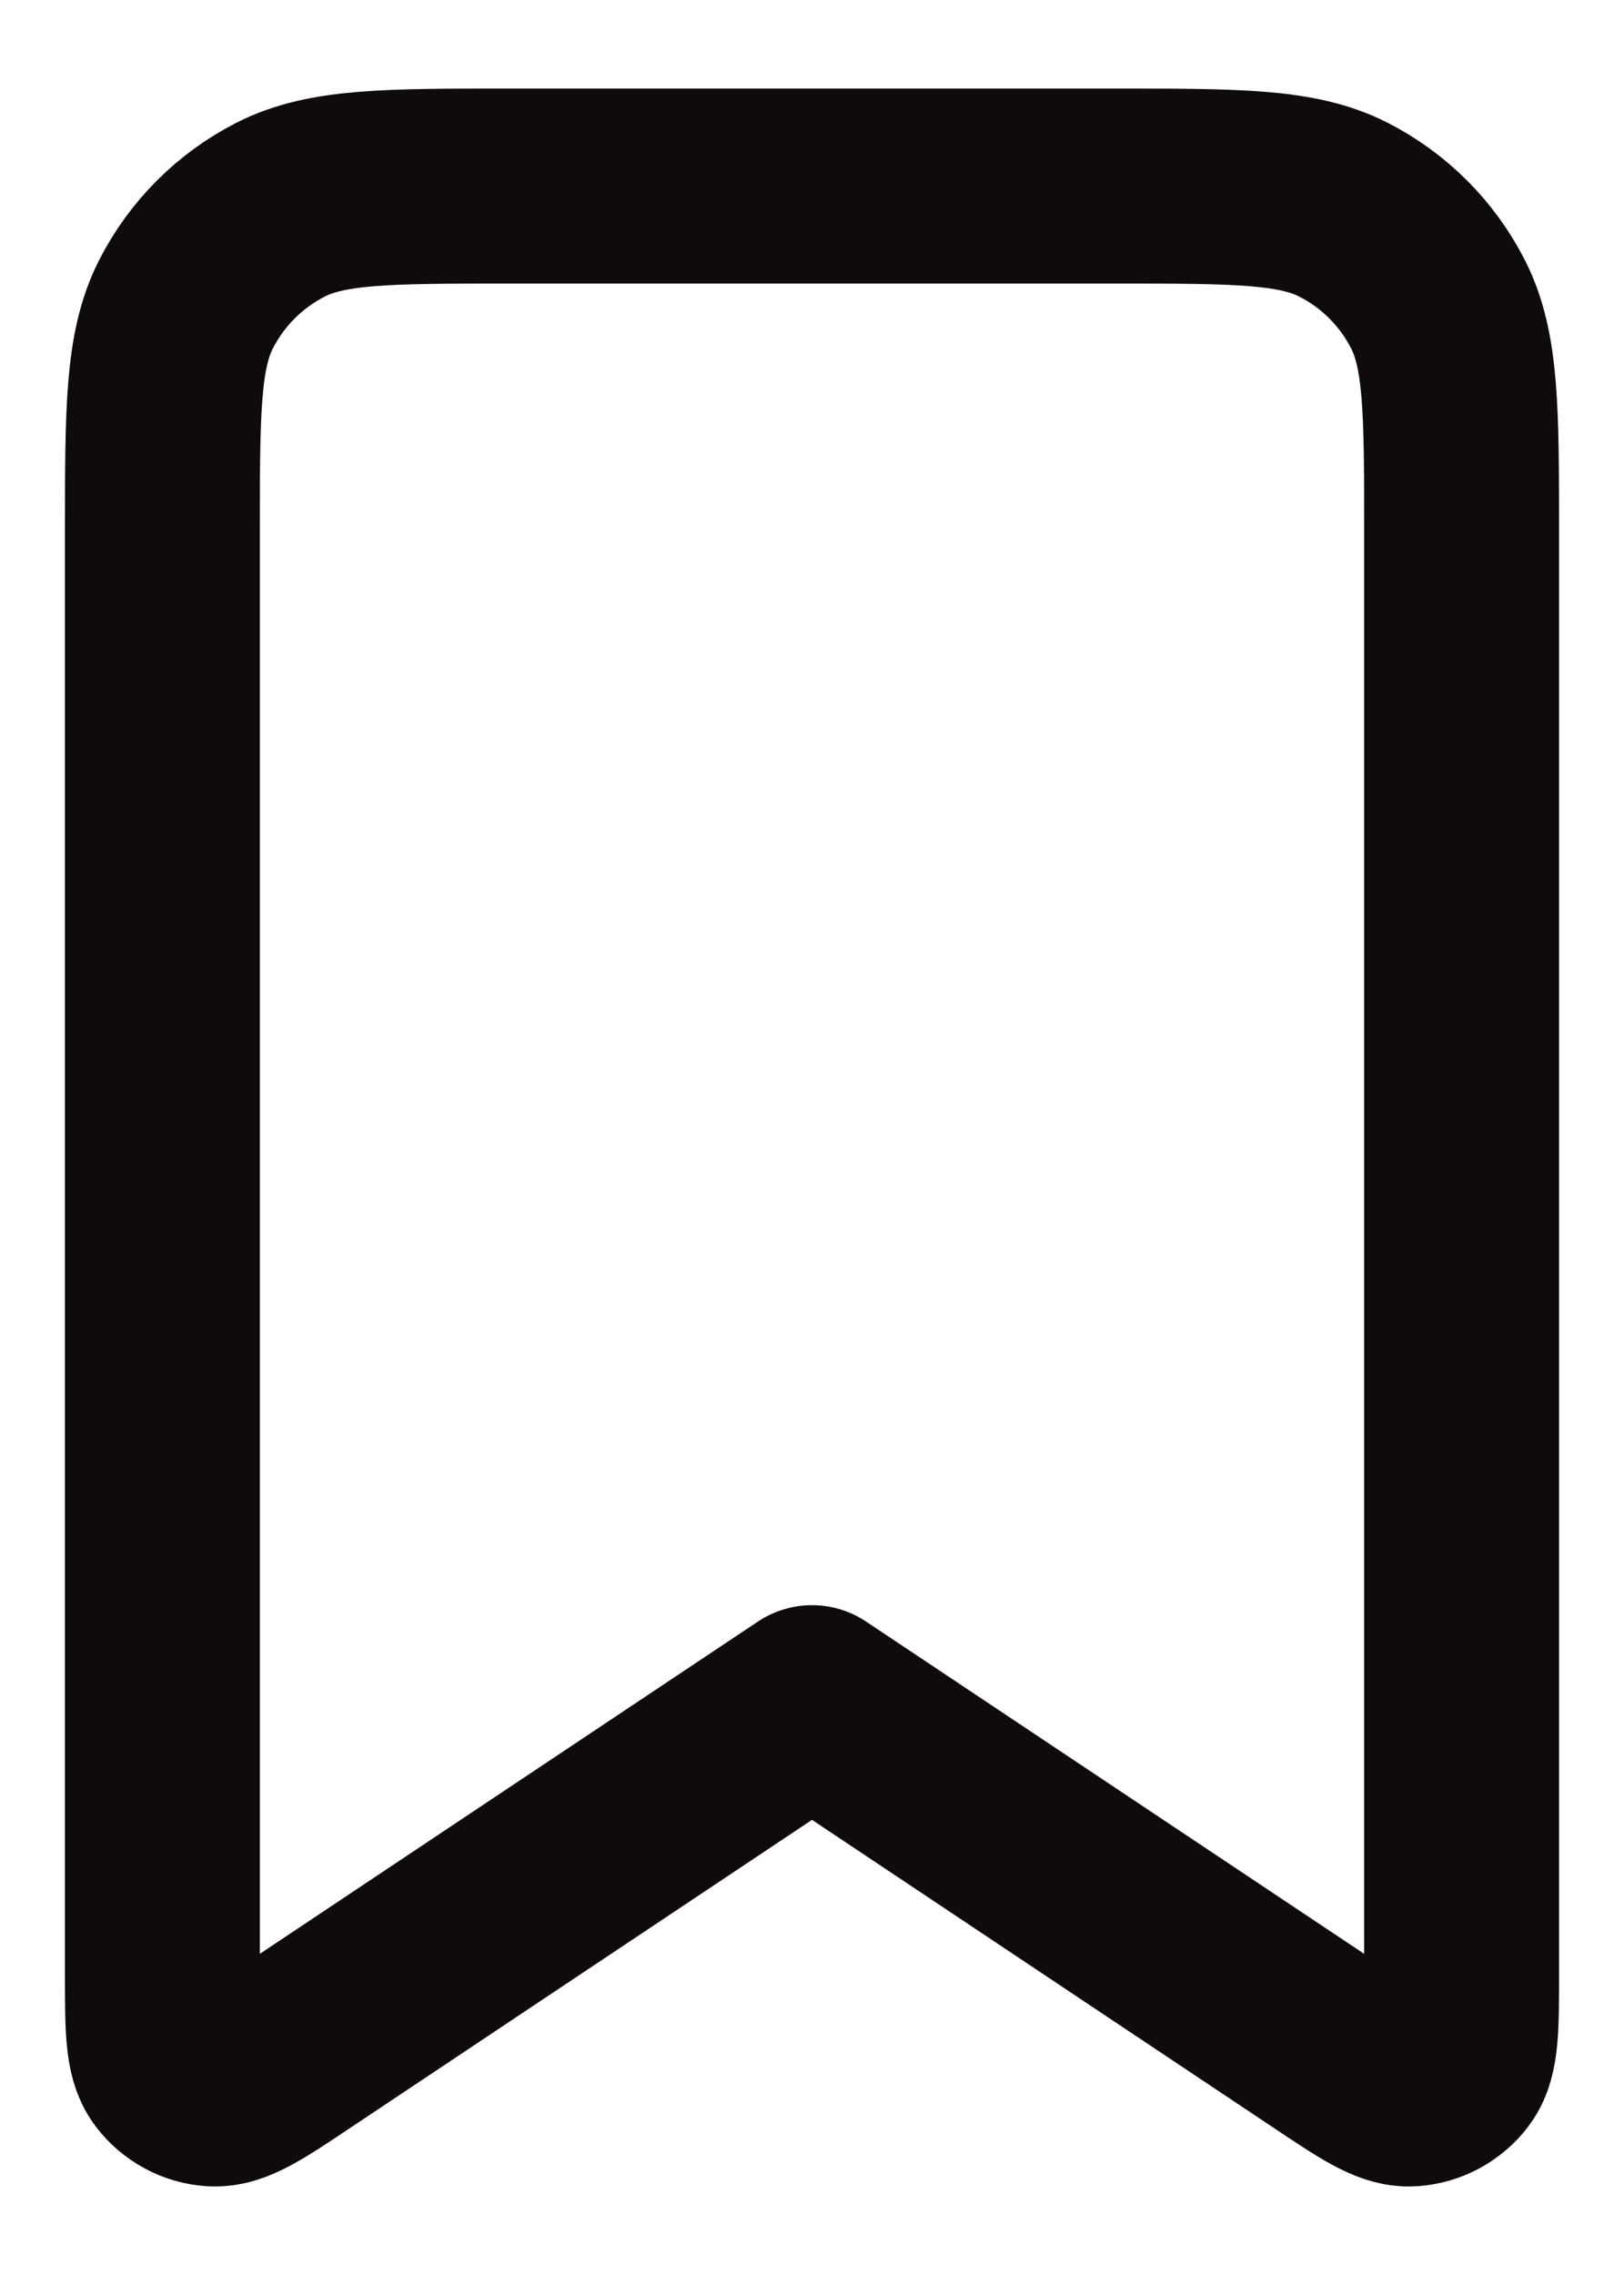 <svg width="10" height="14" viewBox="0 0 10 14" fill="none" xmlns="http://www.w3.org/2000/svg">
<path d="M1 3.278C1 2.532 1 2.158 1.145 1.873C1.273 1.622 1.477 1.418 1.728 1.29C2.013 1.145 2.387 1.145 3.133 1.145H6.867C7.613 1.145 7.987 1.145 8.272 1.29C8.523 1.418 8.727 1.622 8.855 1.873C9 2.158 9 2.532 9 3.278V12.148C9 12.472 9 12.634 8.933 12.723C8.904 12.762 8.866 12.793 8.824 12.816C8.781 12.839 8.734 12.852 8.686 12.855C8.575 12.862 8.44 12.772 8.171 12.592L5 10.478L1.829 12.592C1.56 12.772 1.425 12.862 1.313 12.855C1.265 12.852 1.218 12.839 1.176 12.816C1.133 12.793 1.096 12.761 1.067 12.723C1 12.634 1 12.472 1 12.148V3.278Z" stroke="#0F0A0C" stroke-width="1.2" stroke-linecap="round" stroke-linejoin="round"/>
</svg>

